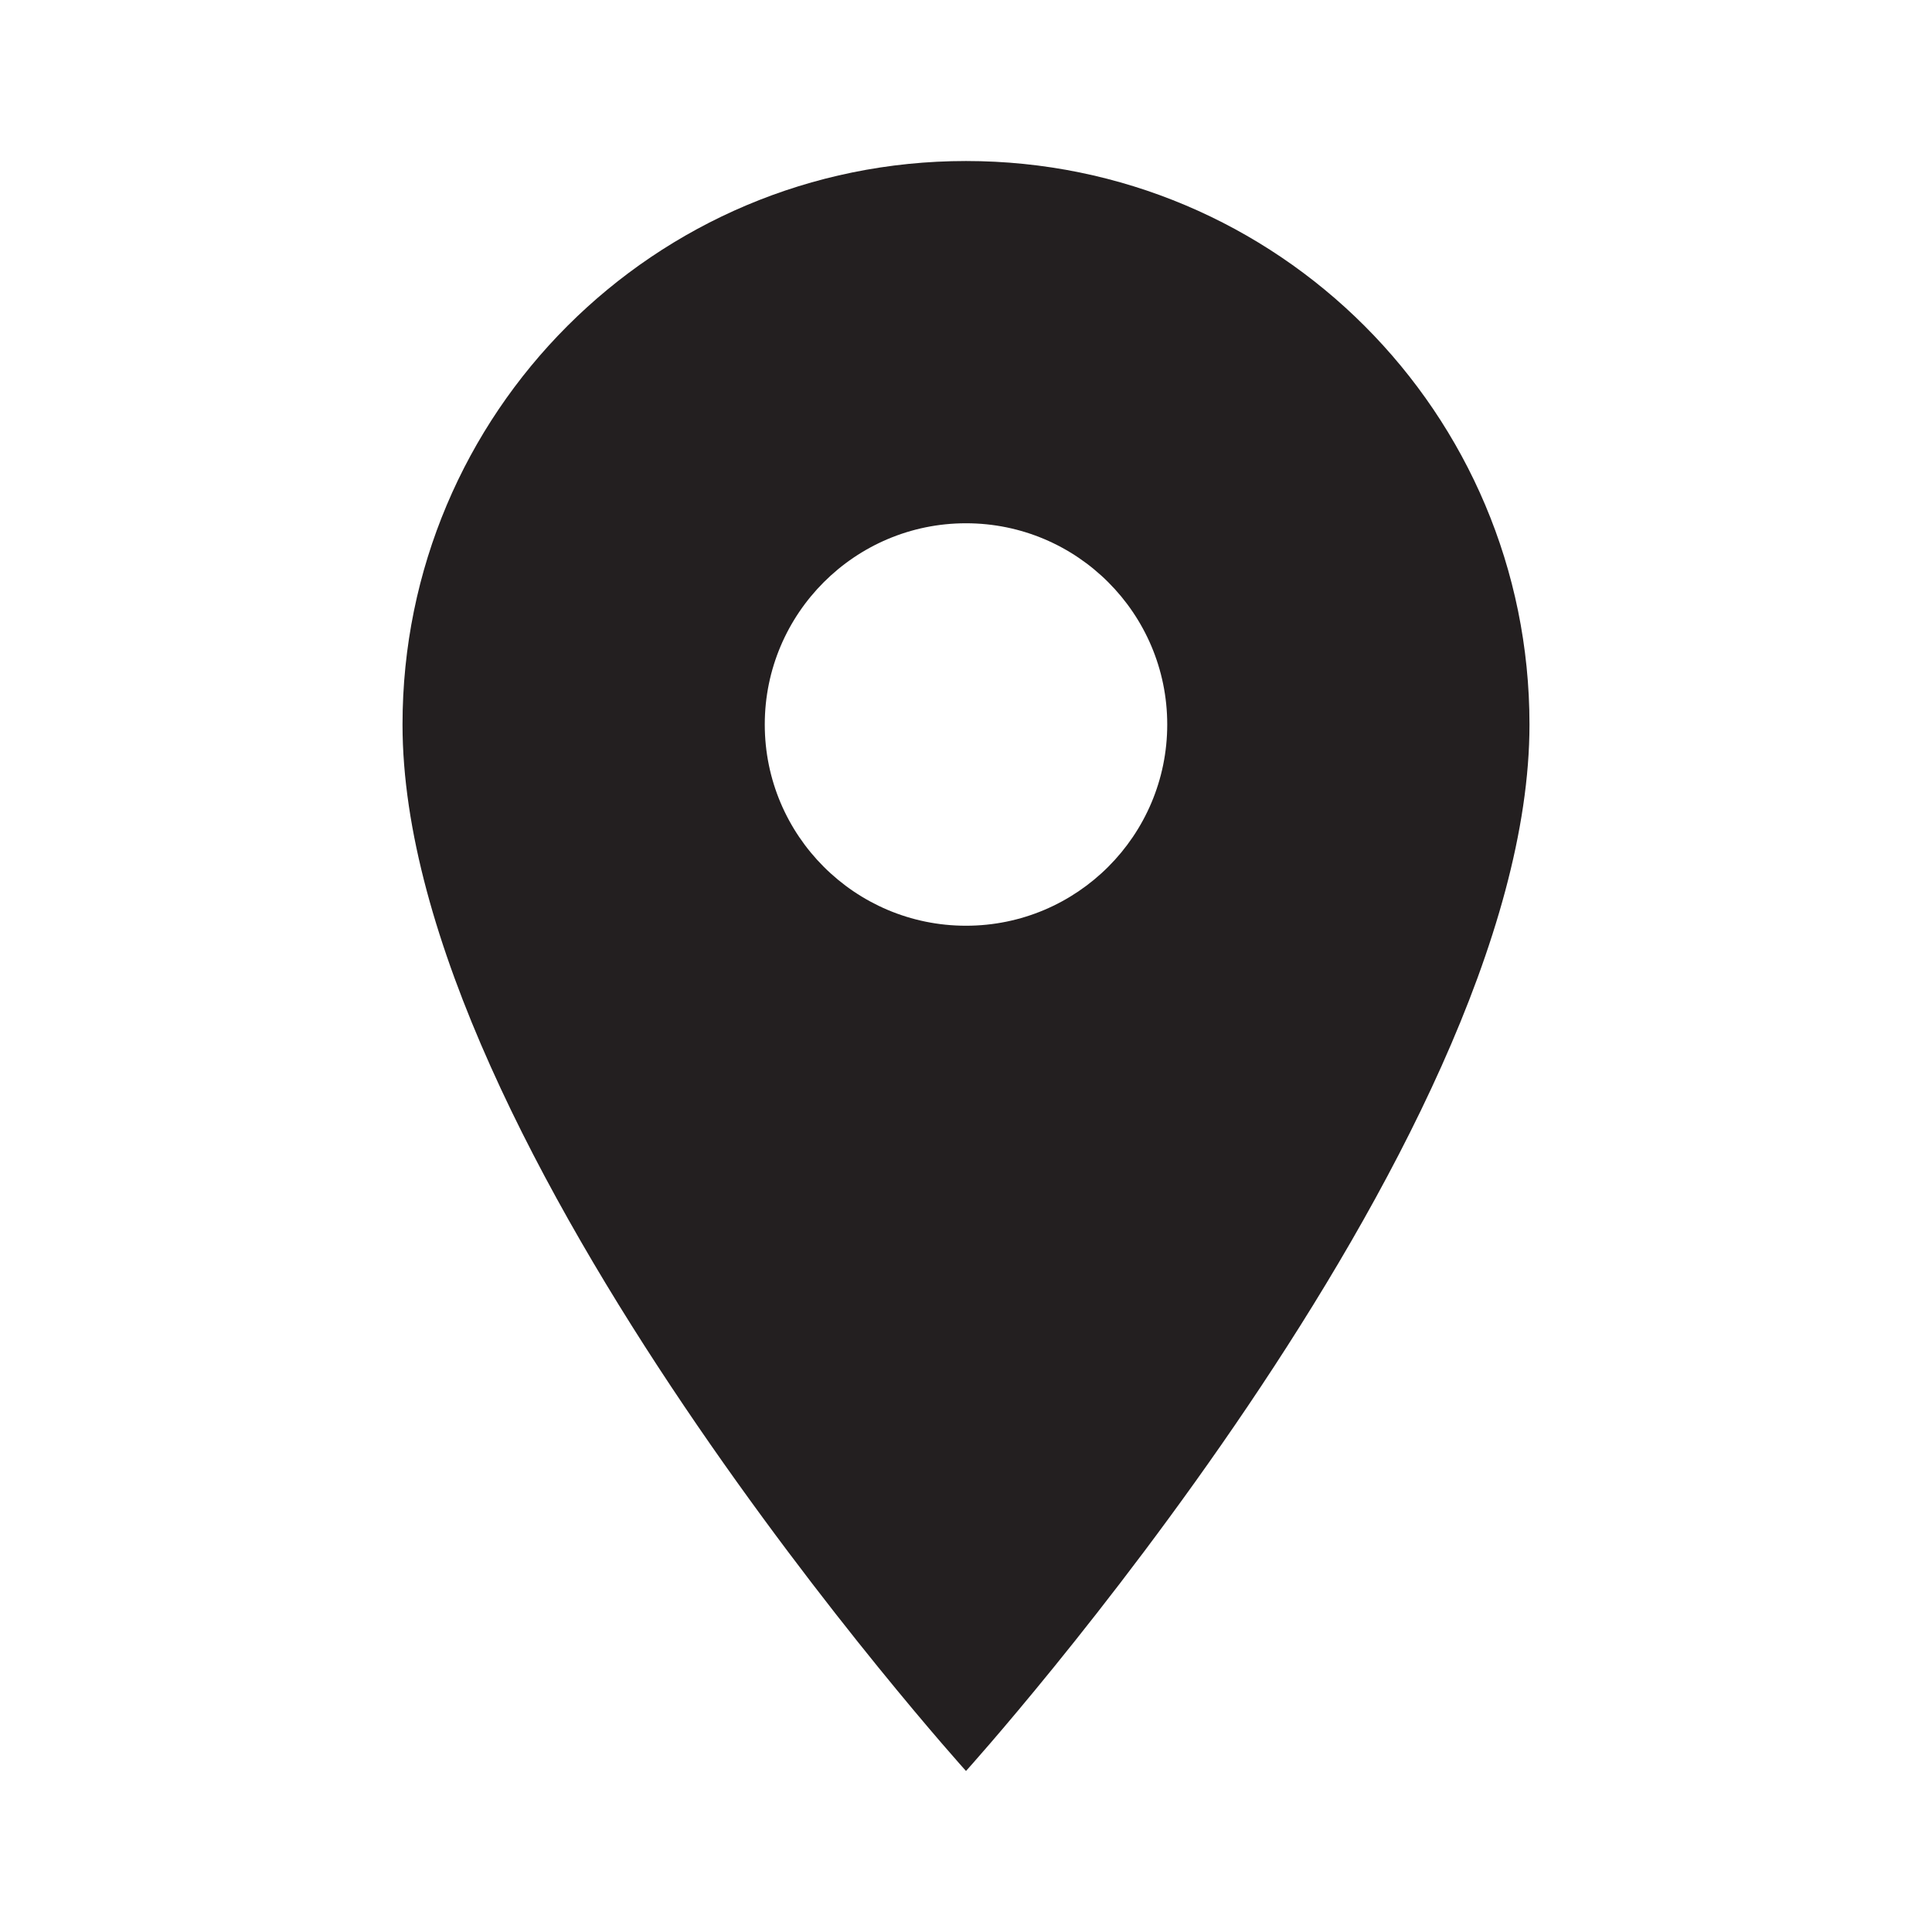 <svg xmlns="http://www.w3.org/2000/svg" width="38px" height="38px" viewBox="0 0 38 38" enable-background="new 0 0 38 38" xml:space="preserve">
<rect x="-20" y="-20" display="none" fill="#231F20" width="78" height="78"/>
<path fill="#231f20" d="M19,3.167c-6.128,0-11.083,4.956-11.083,11.083C7.917,22.563,19,34.833,19,34.833
	S30.083,22.563,30.083,14.25C30.083,8.122,25.128,3.167,19,3.167z M19,18.208c-2.185,0-3.958-1.774-3.958-3.958
	s1.774-3.958,3.958-3.958c2.185,0,3.958,1.774,3.958,3.958S21.185,18.208,19,18.208z"/>
</svg>
